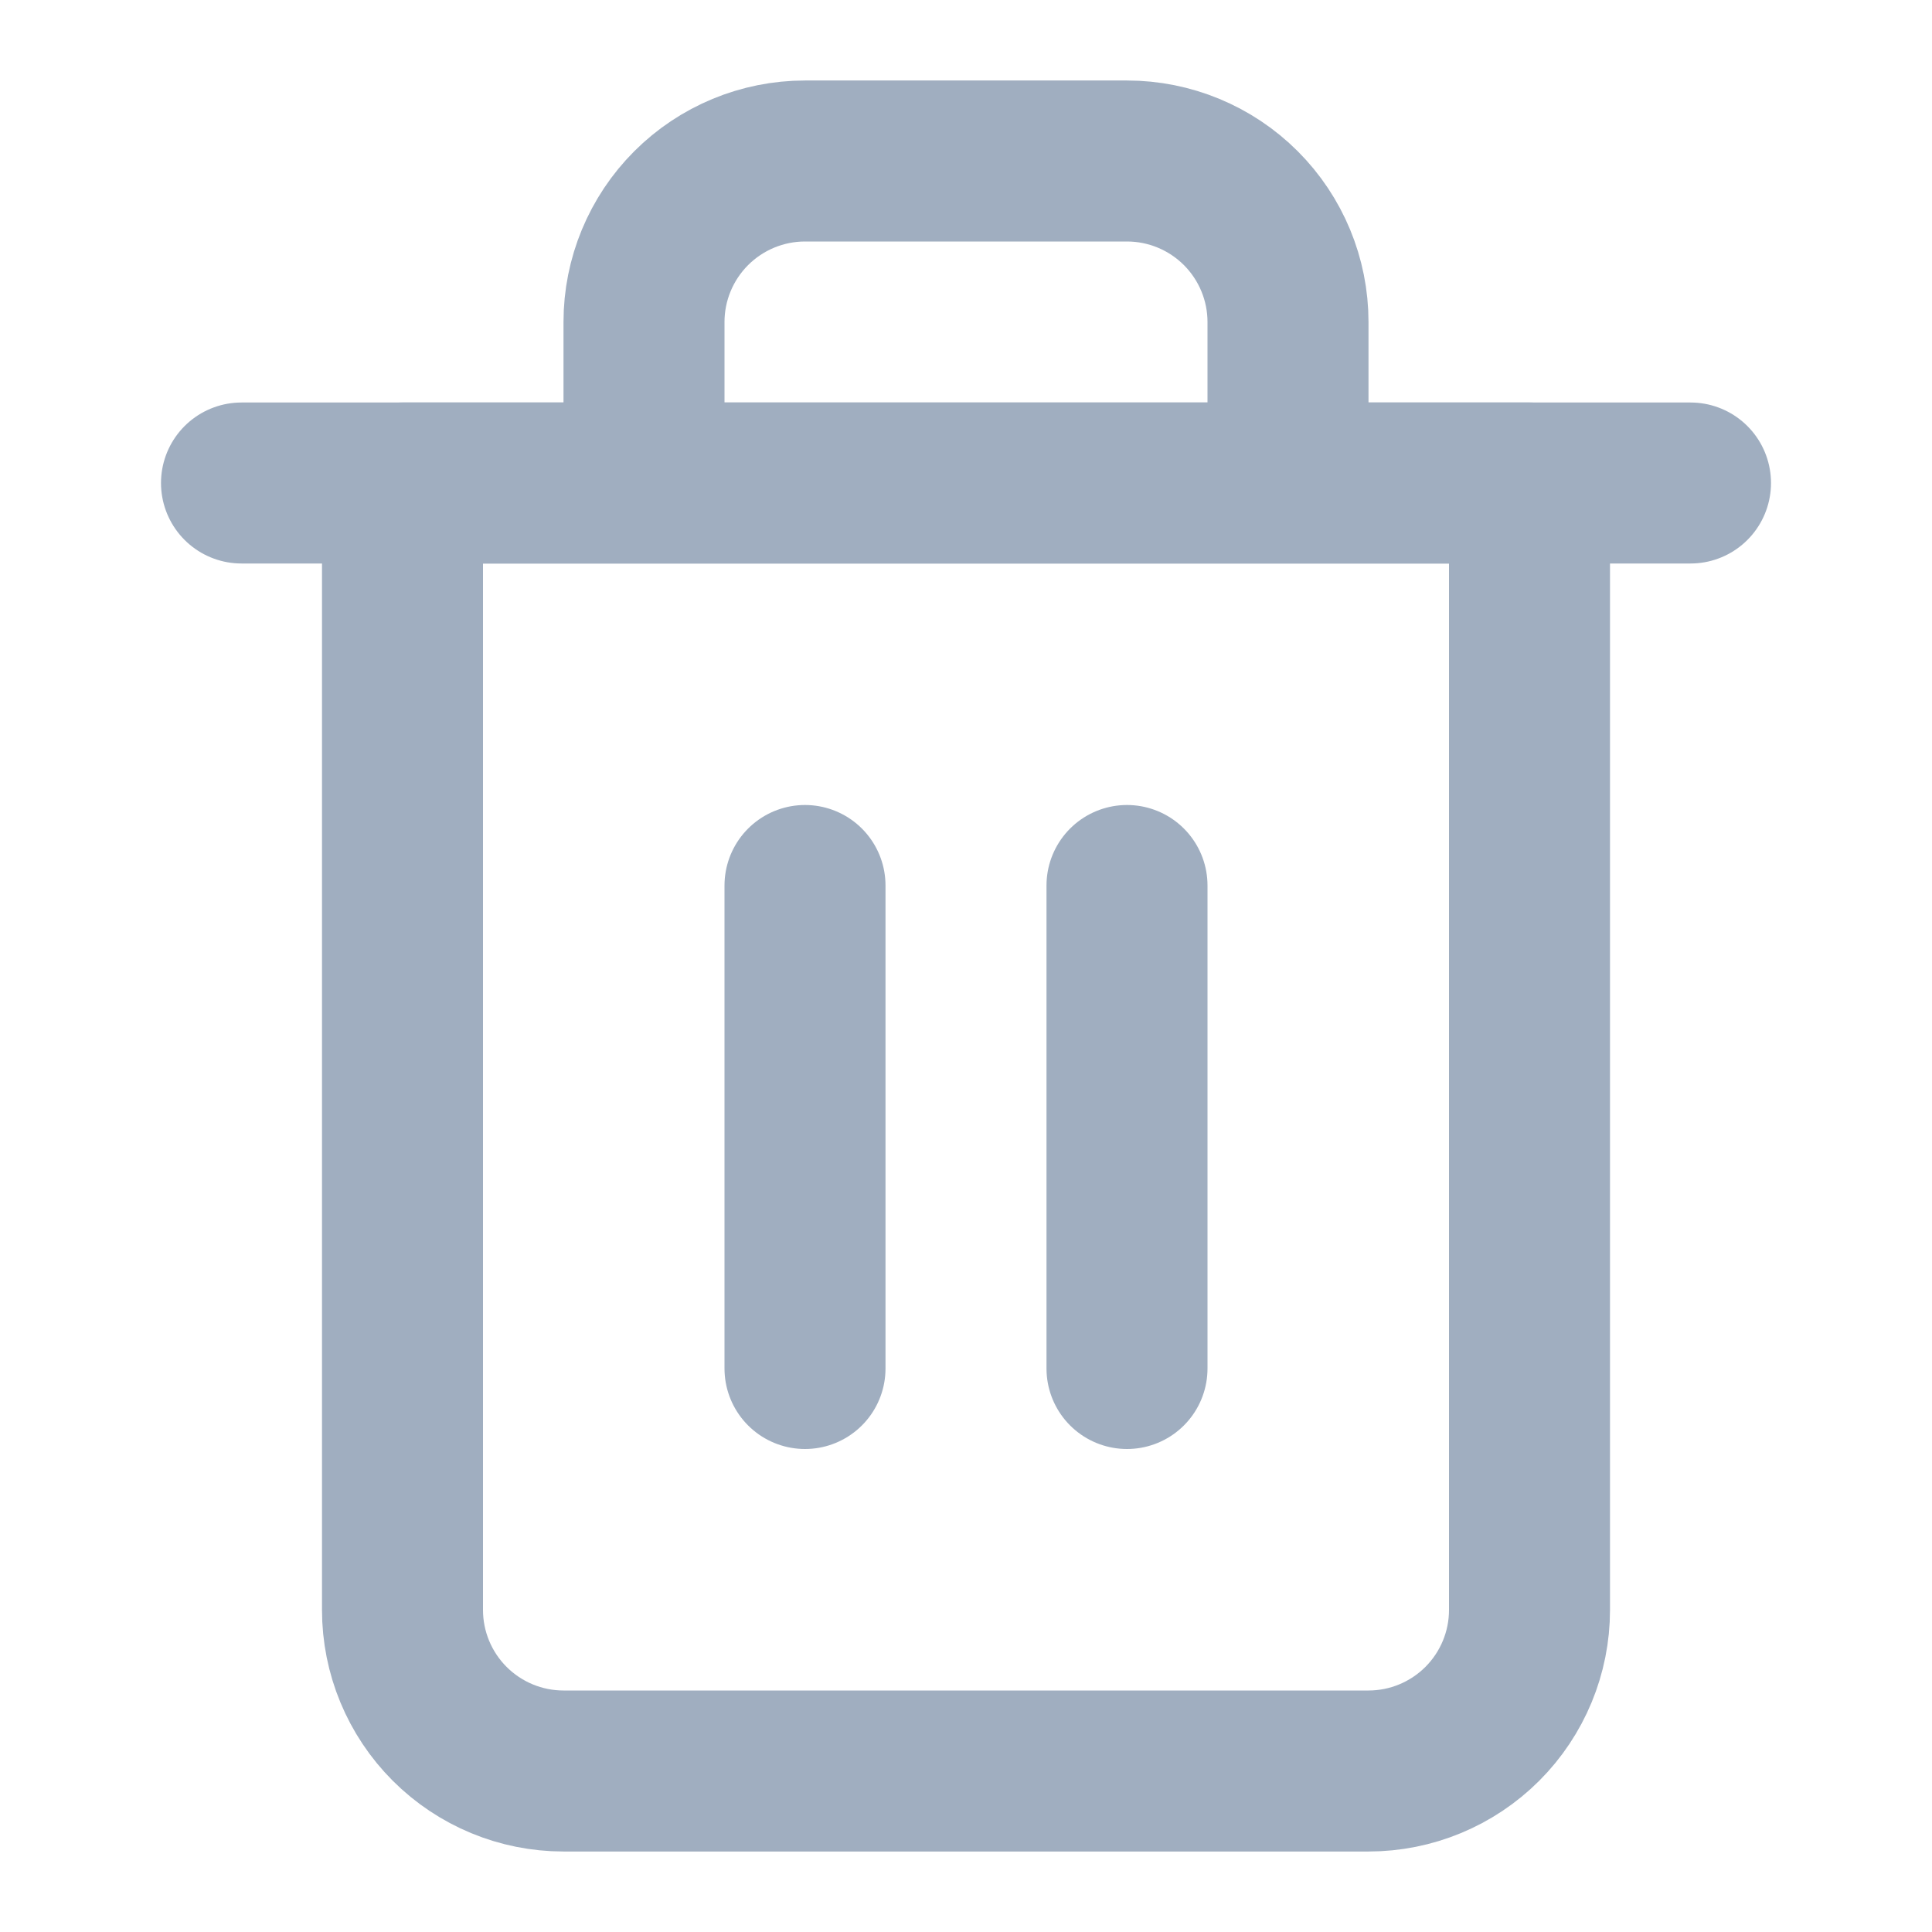 <svg width="24" height="24" viewBox="0 0 24 24" fill="none" xmlns="http://www.w3.org/2000/svg">
<path d="M3 6H5H21" stroke="#A0AEC0" stroke-width="2" stroke-linecap="round" stroke-linejoin="round"/>
<path d="M8 6V4C8 3.47 8.211 2.961 8.586 2.586C8.961 2.211 9.47 2 10 2H14C14.53 2 15.039 2.211 15.414 2.586C15.789 2.961 16 3.47 16 4V6M19 6V20C19 20.53 18.789 21.039 18.414 21.414C18.039 21.789 17.53 22 17 22H7C6.47 22 5.961 21.789 5.586 21.414C5.211 21.039 5 20.53 5 20V6H19Z" stroke="#A0AEC0" stroke-width="2" stroke-linecap="round" stroke-linejoin="round"/>
<path d="M10 11V17" stroke="#A0AEC0" stroke-width="2" stroke-linecap="round" stroke-linejoin="round"/>
<path d="M14 11V17" stroke="#A0AEC0" stroke-width="2" stroke-linecap="round" stroke-linejoin="round"/>
</svg>

